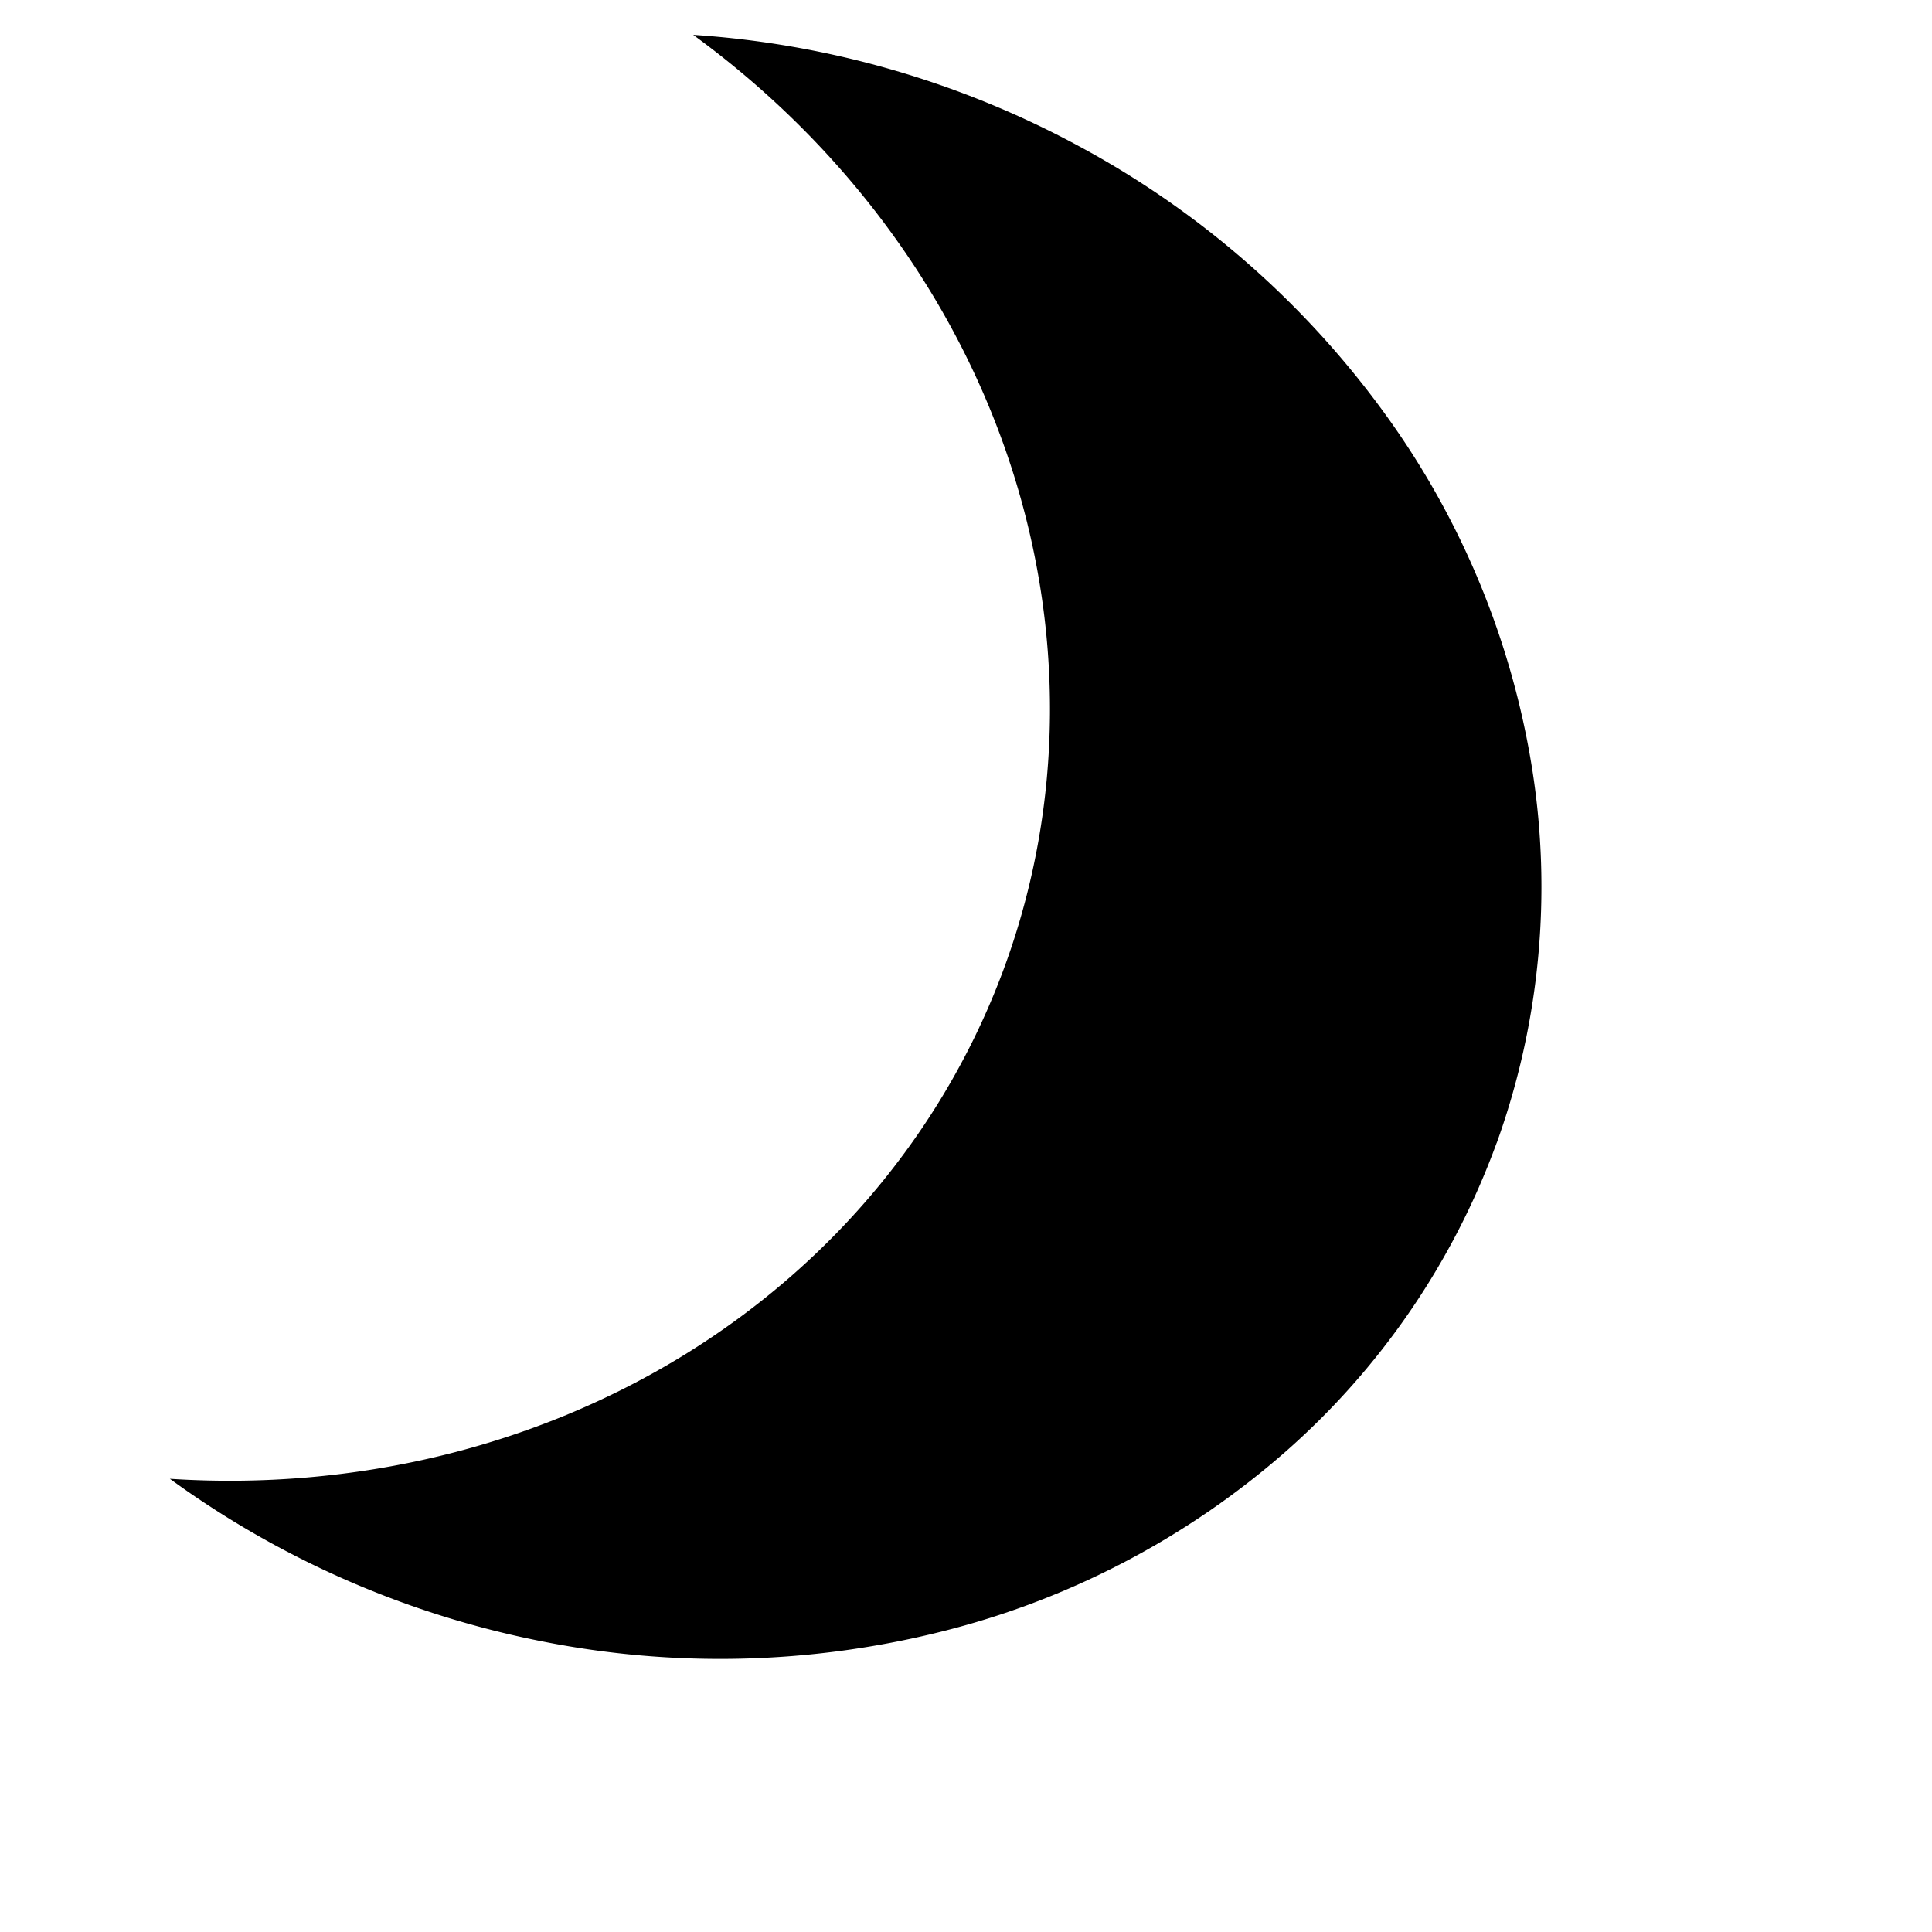 <svg xmlns="http://www.w3.org/2000/svg" width="24" height="24"><path d="M18.592 14.197a9.384 9.384 0 0 1-2.638 3.85 10.253 10.253 0 0 1-4.266 2.223 11.317 11.317 0 0 1-4.972.116A11.684 11.684 0 0 1 2.11 18.37c2.284.149 4.522-.39 6.388-1.538 1.867-1.149 3.264-2.847 3.99-4.847.725-2.001.74-4.2.043-6.278-.697-2.078-2.07-3.925-3.92-5.274 1.685.11 3.34.59 4.829 1.403a11.317 11.317 0 0 1 3.743 3.275 10.253 10.253 0 0 1 1.85 4.44 9.384 9.384 0 0 1-.44 4.646Z"/></svg>